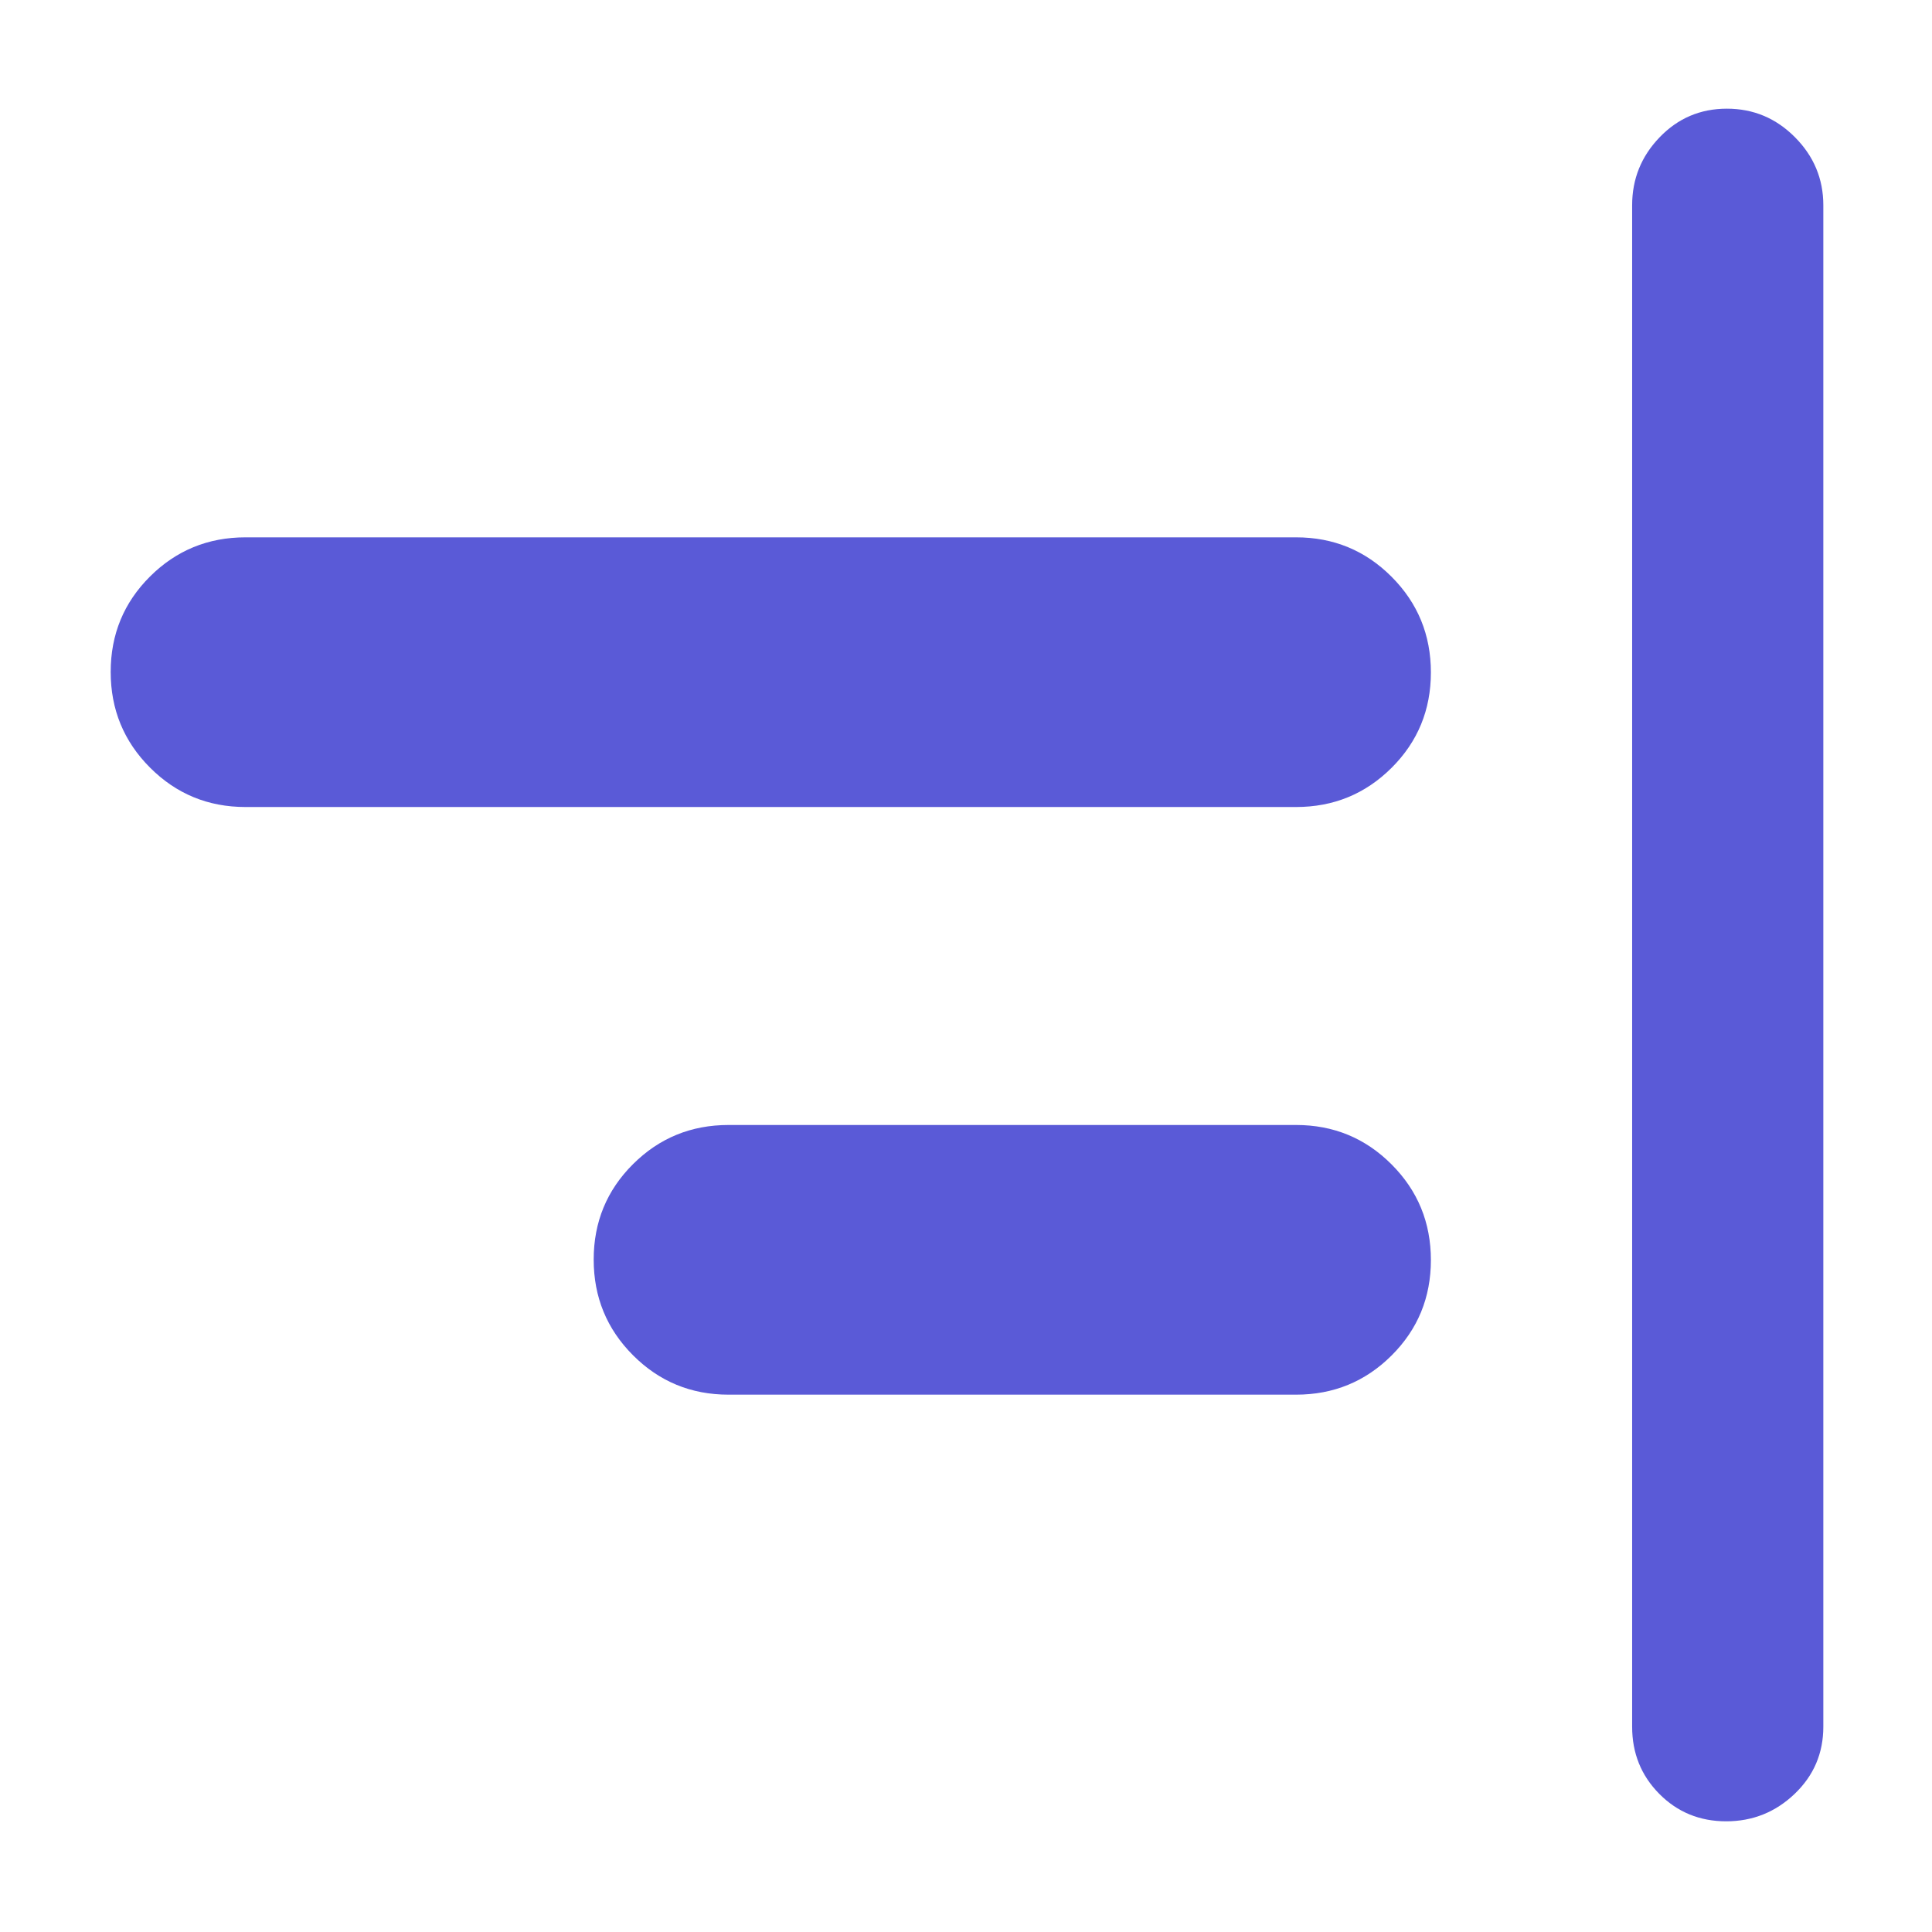 <svg xmlns="http://www.w3.org/2000/svg" height="48" viewBox="0 -960 960 960" width="48"><path fill="rgb(90, 90, 215)" d="M857.74-55Q838-55 824.5-68.63 811-82.25 811-102v-756q0-19.63 13.68-33.81Q838.35-906 858.09-906q19.73 0 33.82 14.19Q906-877.63 906-858v756q0 19.75-14.26 33.37Q877.47-55 857.74-55ZM362-267q-27.92 0-47.46-19.58Q295-306.15 295-334.12q0-27.96 19.54-47.42T362-401h282q27.92 0 47.46 19.58Q711-361.85 711-333.88q0 27.96-19.54 47.42T644-267H362ZM122-559q-27.92 0-47.46-19.58Q55-598.15 55-626.12q0-27.96 19.54-47.42T122-693h522q27.92 0 47.46 19.58Q711-653.85 711-625.88q0 27.96-19.54 47.42T644-559H122Z"/></svg>